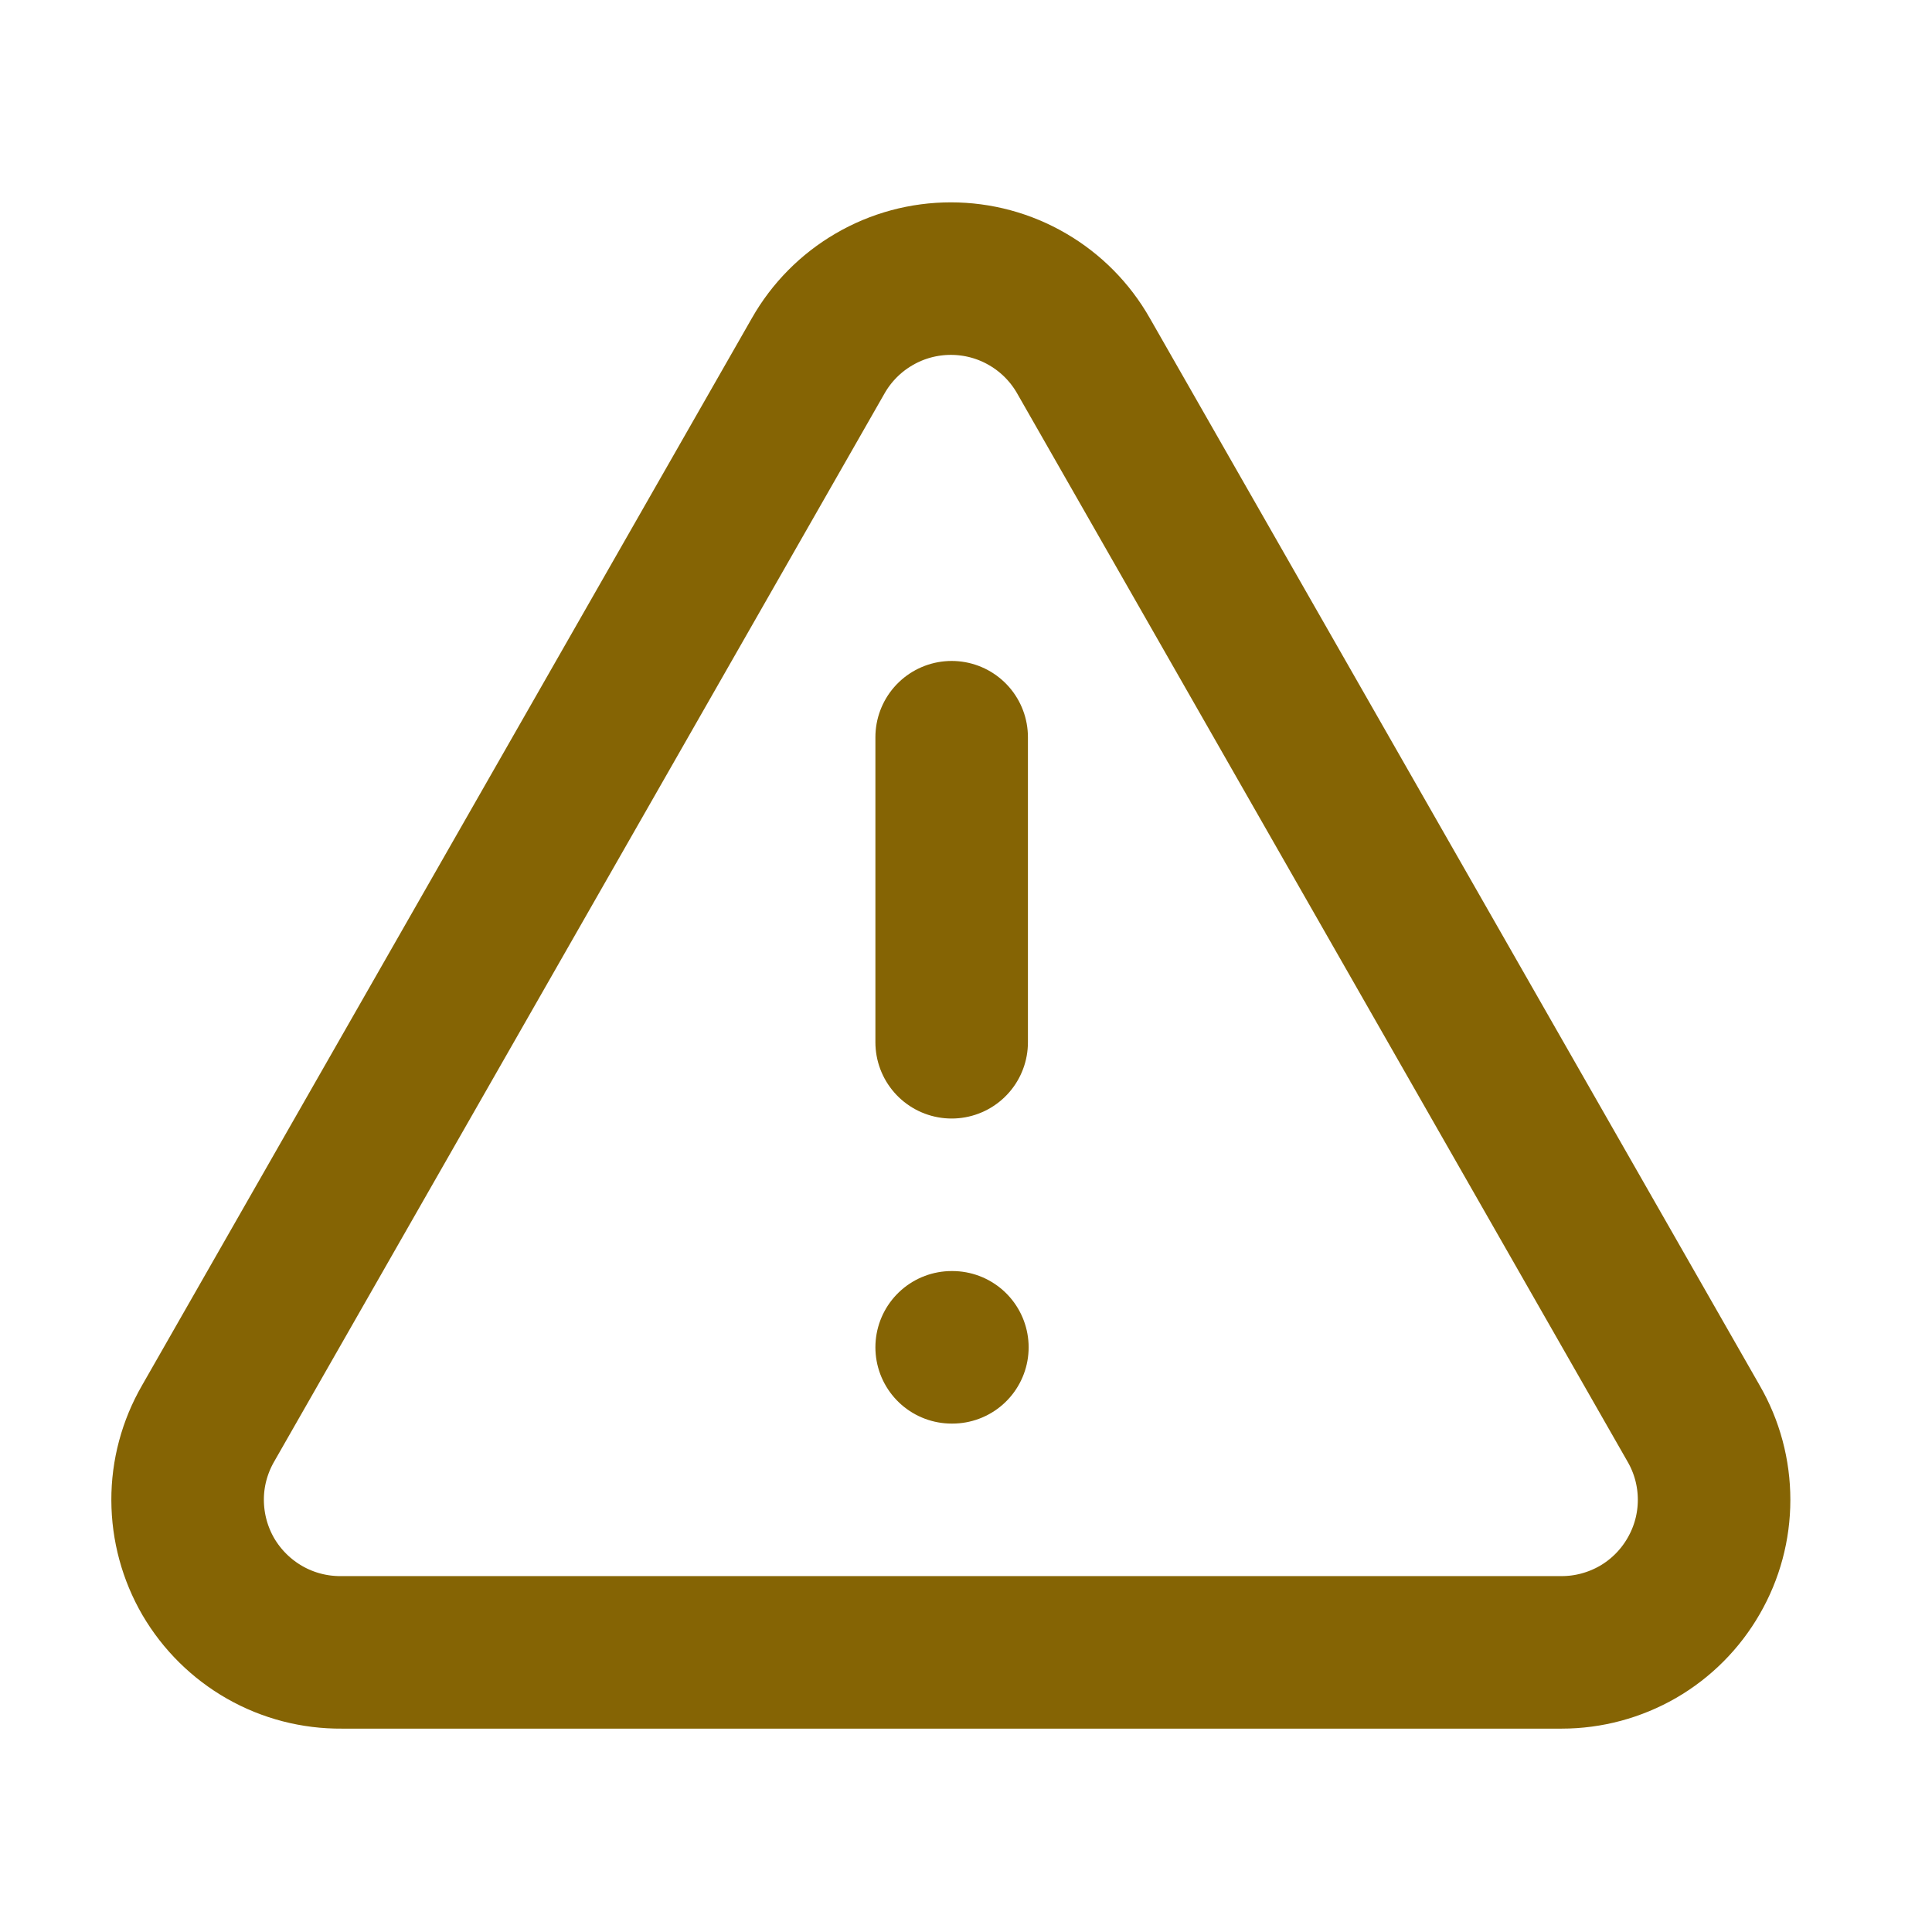 <svg width="19" height="19" viewBox="0 0 19 19" fill="none" xmlns="http://www.w3.org/2000/svg">

<path d="M16.656 14L10.656 3.5C10.525 3.269 10.335 3.077 10.106 2.944C9.877 2.81 9.616 2.74 9.351 2.74C9.086 2.74 8.825 2.81 8.596 2.944C8.367 3.077 8.177 3.269 8.046 3.5L2.046 14C1.914 14.229 1.844 14.489 1.845 14.753C1.846 15.018 1.916 15.277 2.049 15.506C2.183 15.734 2.374 15.923 2.604 16.054C2.834 16.185 3.094 16.252 3.358 16.25H15.358C15.622 16.25 15.88 16.18 16.108 16.049C16.336 15.917 16.525 15.727 16.656 15.499C16.788 15.271 16.857 15.013 16.857 14.75C16.857 14.486 16.788 14.228 16.656 14Z" stroke="#856404" stroke-width="1.5" stroke-linecap="round" stroke-linejoin="round"/>
<path d="M9.359 7.25V10.25" stroke="#856404" stroke-width="1.5" stroke-linecap="round" stroke-linejoin="round"/>
<path d="M9.359 13.25H9.366" stroke="#856404" stroke-width="1.5" stroke-linecap="round" stroke-linejoin="round"/>
</svg>
